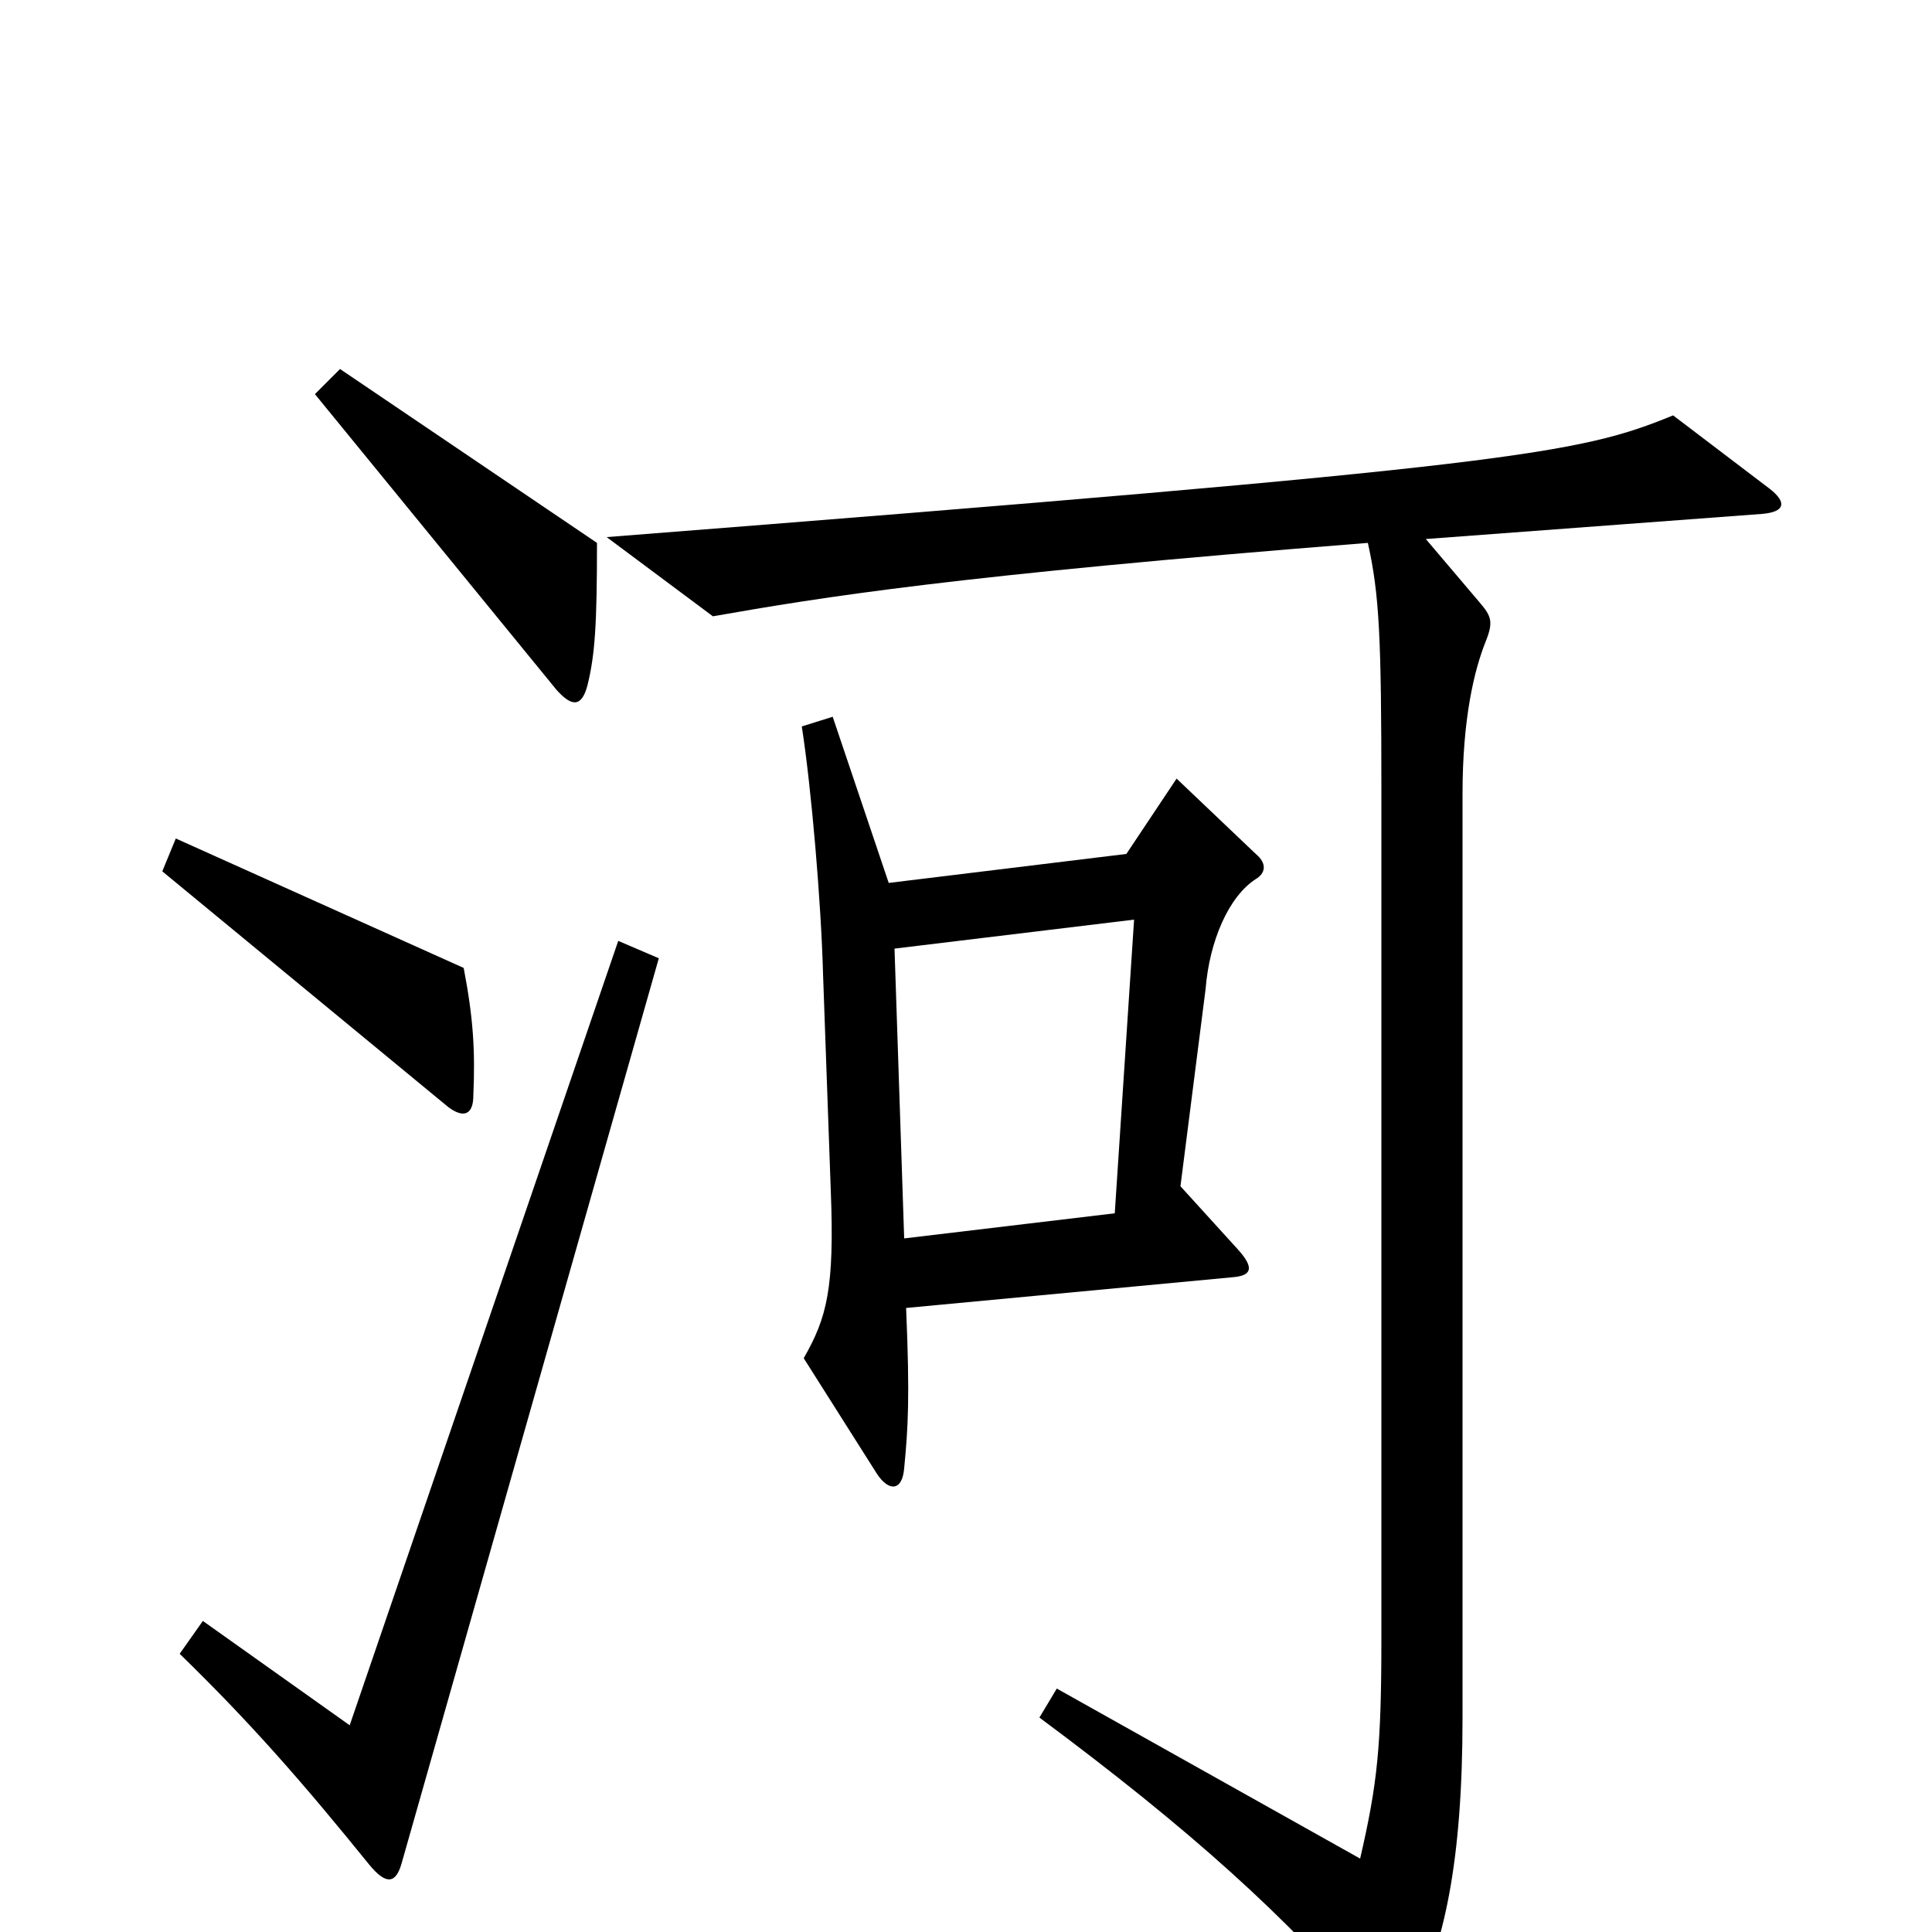 <svg xmlns="http://www.w3.org/2000/svg" viewBox="0 -1000 1000 1000">
	<path fill="#000000" d="M309 -719L176 -809L163 -796L288 -643C296 -634 301 -634 304 -645C308 -661 309 -677 309 -719ZM245 -433C246 -456 245 -473 240 -499L91 -566L84 -549L232 -427C240 -421 245 -423 245 -433ZM650 -545C655 -548 656 -553 650 -558L609 -597L583 -558L460 -543L431 -629L415 -624C420 -592 425 -533 426 -496L430 -384C432 -333 428 -318 416 -297L454 -237C460 -228 467 -228 468 -240C470 -261 471 -276 469 -323L639 -339C648 -340 649 -344 641 -353L611 -386L624 -488C626 -513 636 -536 650 -545ZM916 -747L866 -785C817 -765 787 -759 314 -722L369 -681C426 -691 493 -702 708 -719C714 -692 715 -670 715 -590V-152C715 -96 713 -77 704 -38L547 -126L538 -111C616 -53 666 -8 711 45C719 54 723 54 729 43C748 8 757 -38 757 -111V-589C757 -628 763 -653 769 -668C773 -678 772 -681 766 -688L738 -721L912 -734C924 -735 925 -740 916 -747ZM341 -504L320 -513L181 -107L105 -161L93 -144C130 -108 157 -77 191 -35C200 -24 205 -25 208 -36ZM587 -524L577 -372L468 -359L463 -509Z"/>
</svg>